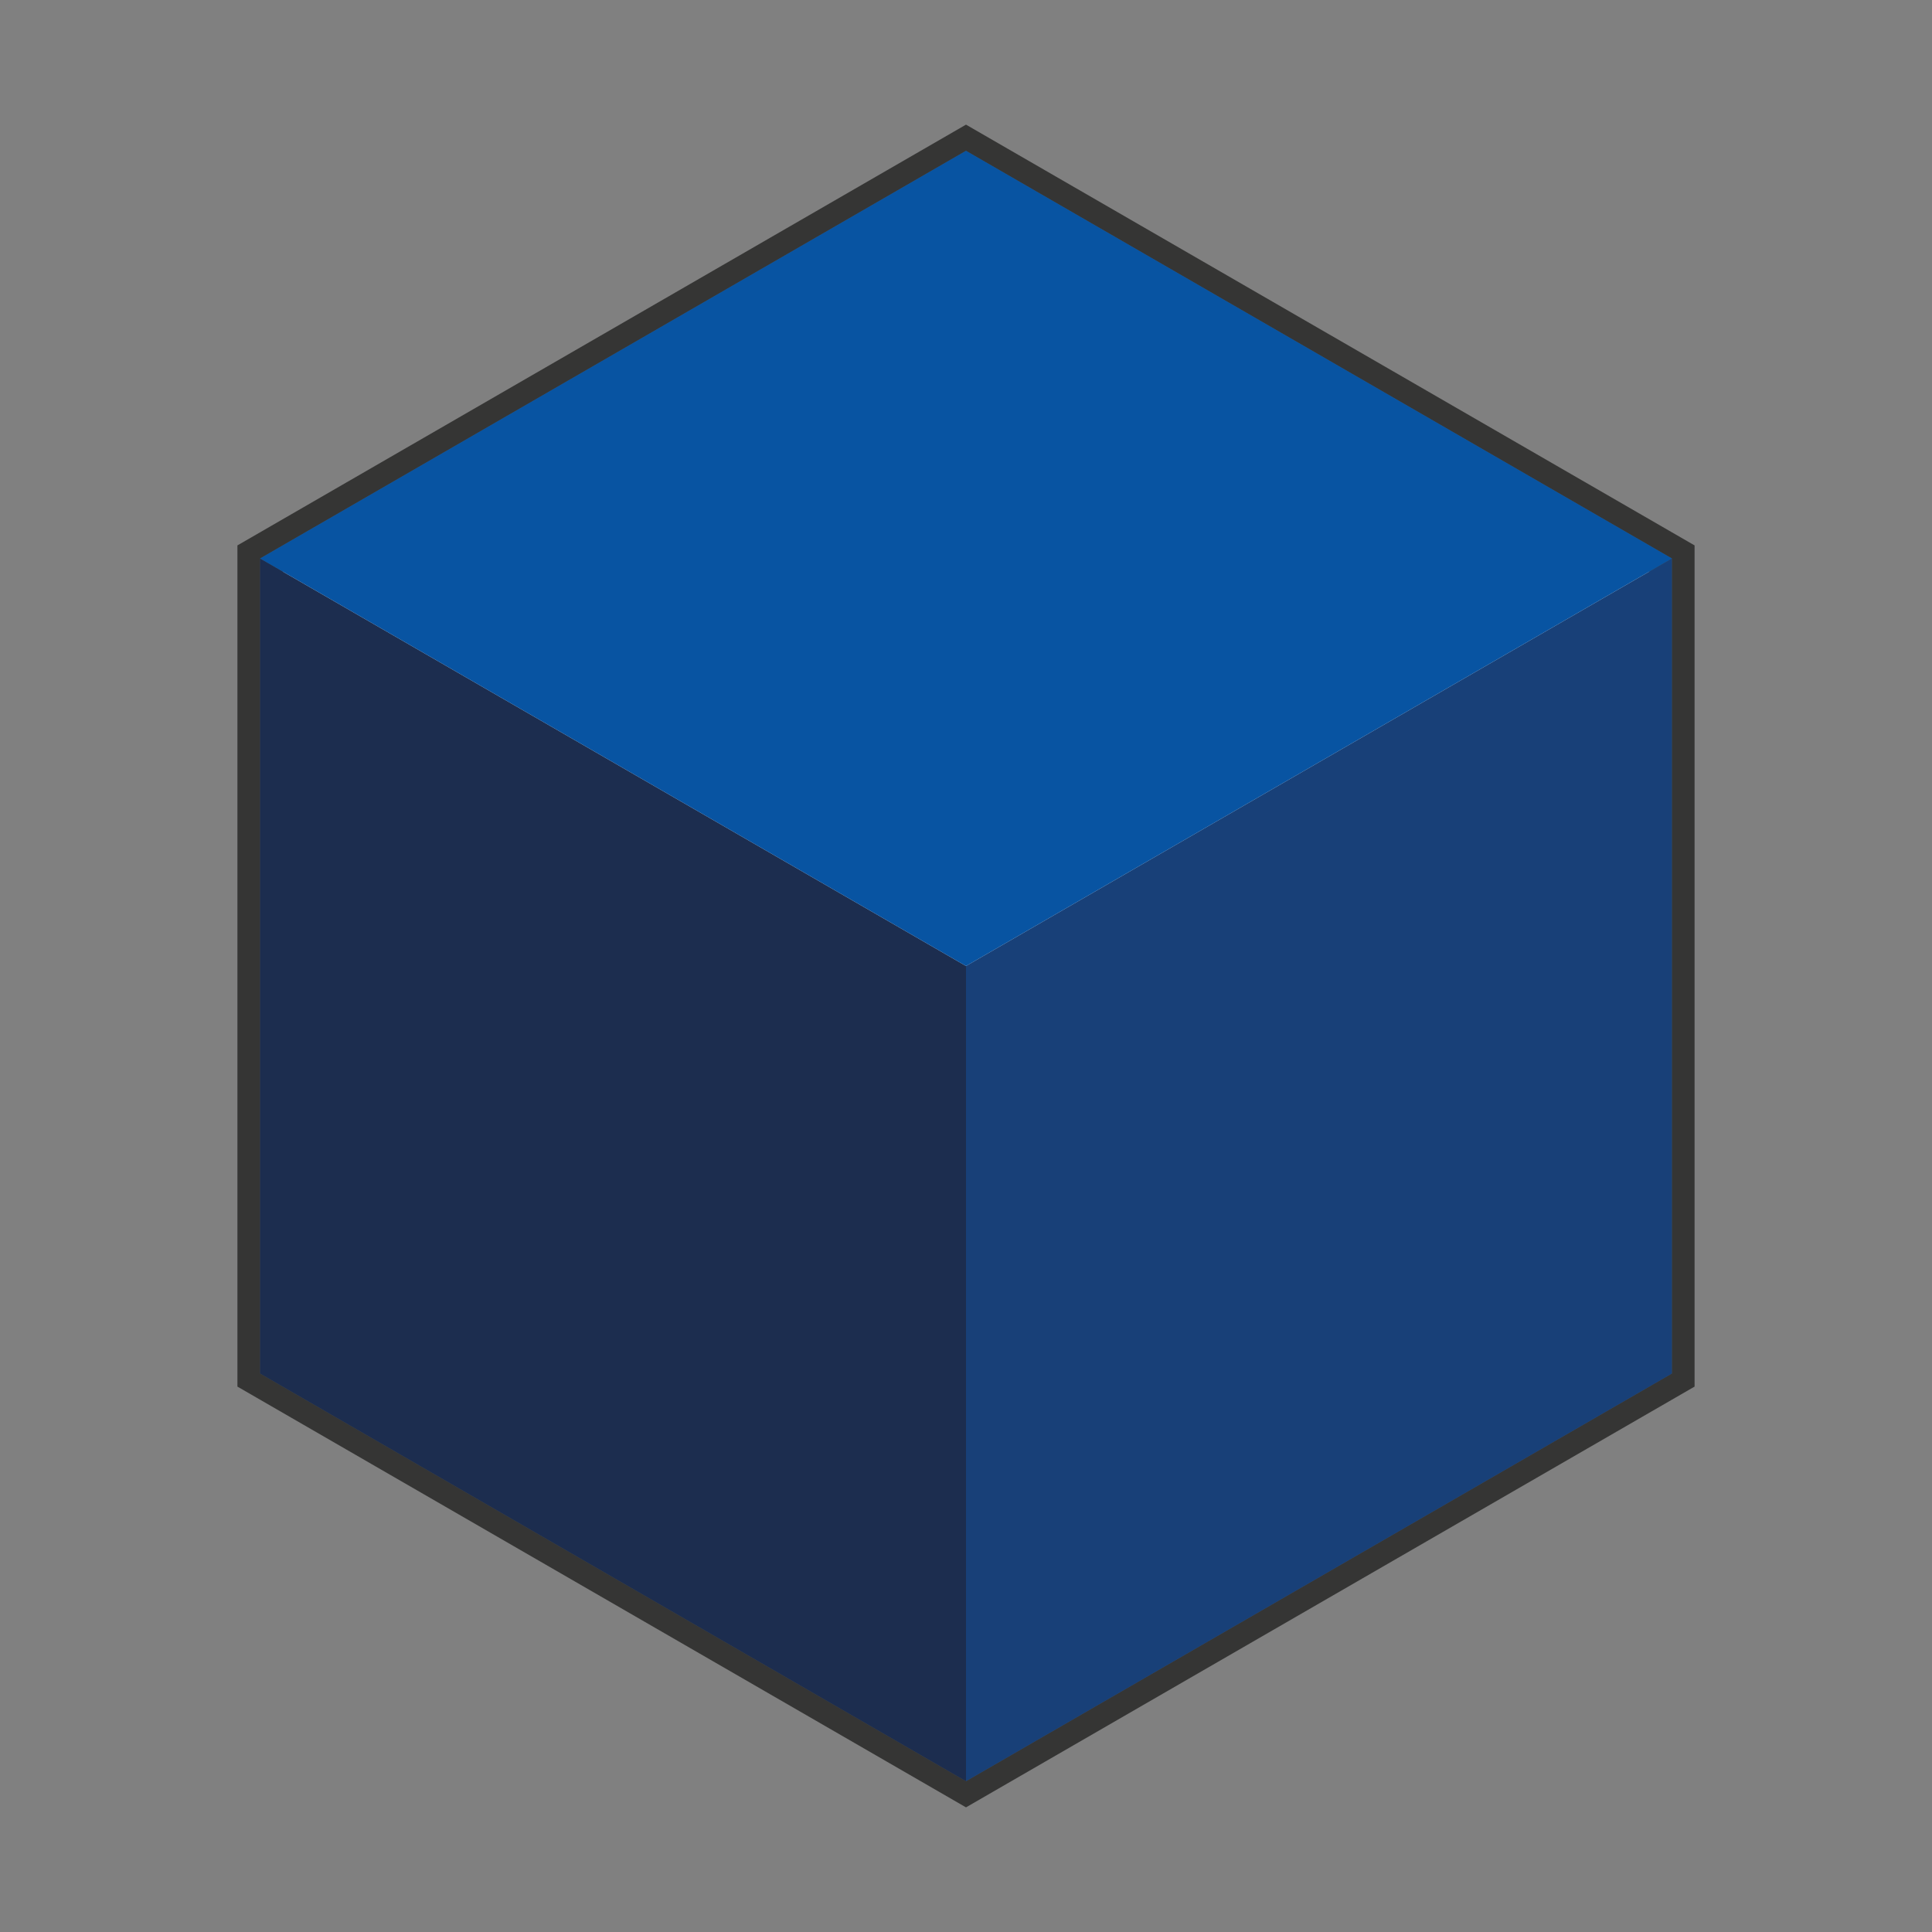 <svg xmlns="http://www.w3.org/2000/svg" viewBox="0 0 128 128"><rect x="0" y="0" width="128" height="128" fill="#808080" stroke="none"/><defs><style>.a{fill:#fff;stroke:#1d1d1b;stroke-miterlimit:10;stroke-width:3px;opacity:0.75;}.b{fill:#1c2d4f;}.c{fill:#184078;}.d{fill:#0854a2;}</style></defs><polygon class="a" points="110.77 91 110.77 37 64 9.99 17.23 37 17.23 91 64 118.01 110.77 91"/><polyline class="b" points="17.23 91 64 118.01 64 64 17.23 37"/><polyline class="c" points="64 118.01 110.77 91 110.77 37 64 64"/><polyline class="d" points="17.23 37 64 64 110.77 37 64 9.99"/></svg>